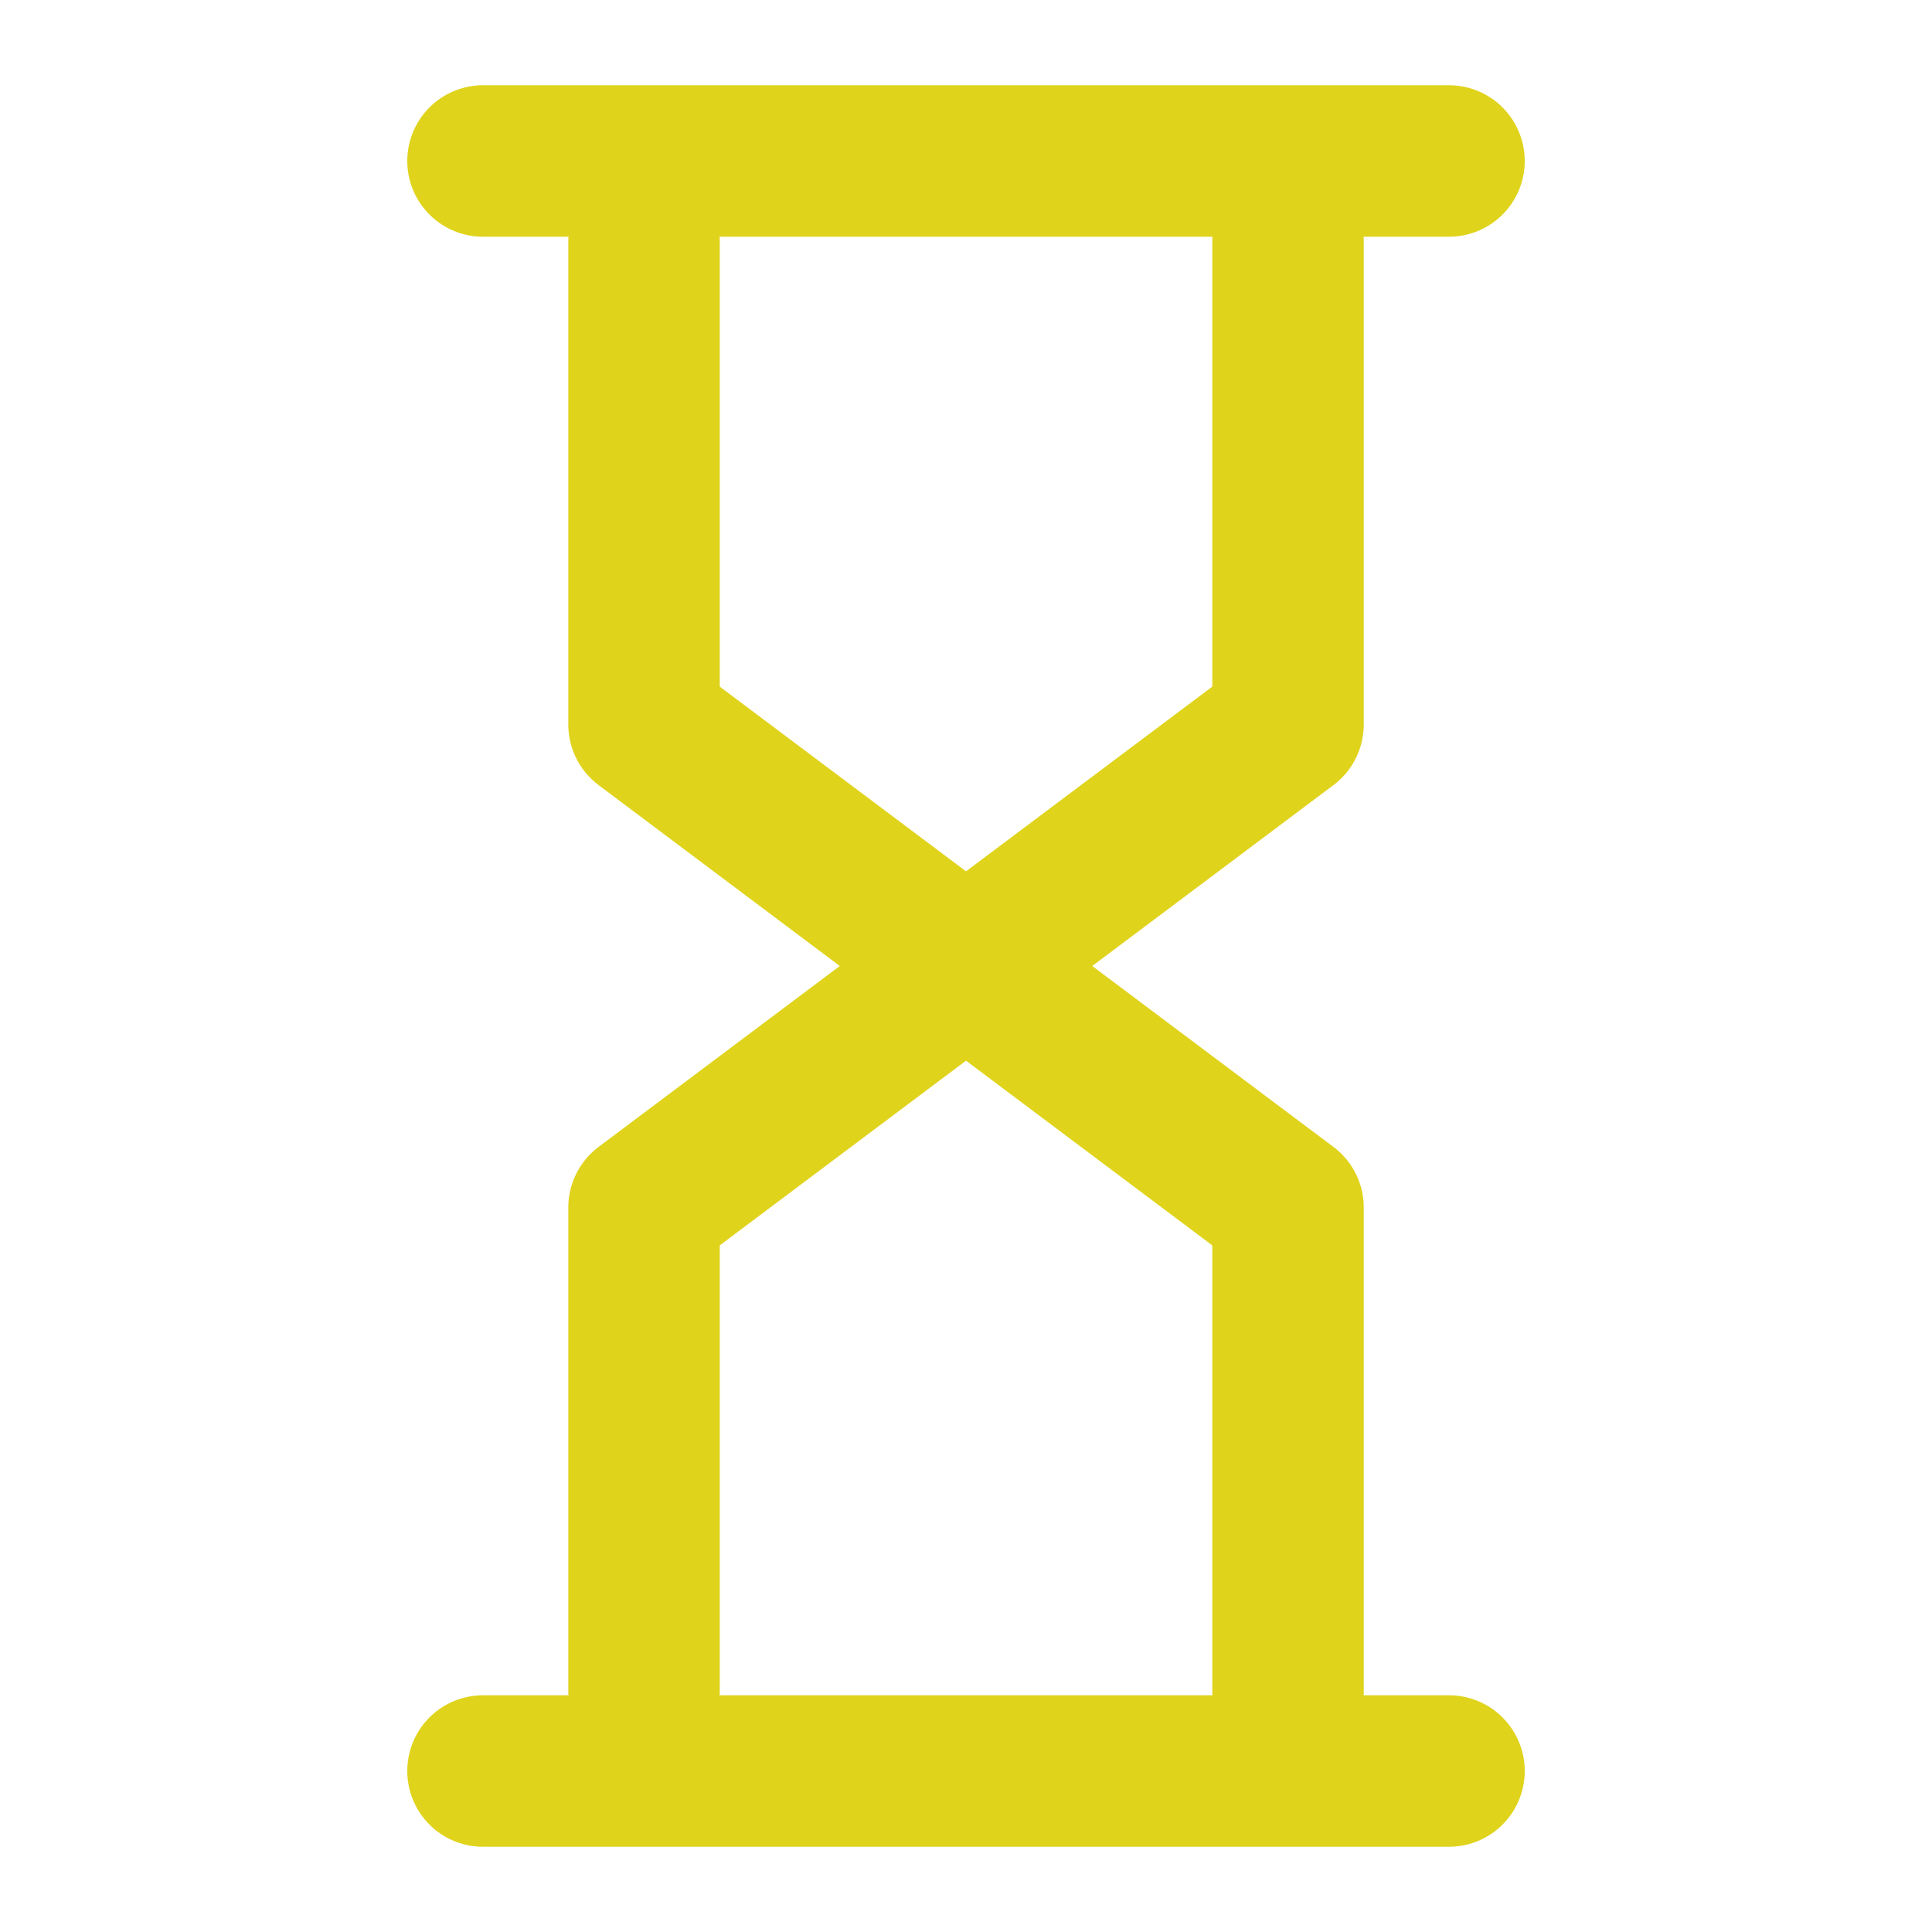 <svg width="40" height="40" viewBox="0 0 40 40" fill="none" xmlns="http://www.w3.org/2000/svg">
<path d="M10 3.333H30" stroke="#E0D31B" stroke-width="3.136" stroke-linecap="round"/>
<path d="M10 36.667H30" stroke="#E0D31B" stroke-width="3.136" stroke-linecap="round"/>
<path d="M13.334 5V15L26.667 25V35" stroke="#E0D31B" stroke-width="3.136" stroke-linecap="round" stroke-linejoin="round"/>
<path d="M26.667 5V15L13.334 25V35" stroke="#E0D31B" stroke-width="3.136" stroke-linecap="round" stroke-linejoin="round"/>
</svg>
